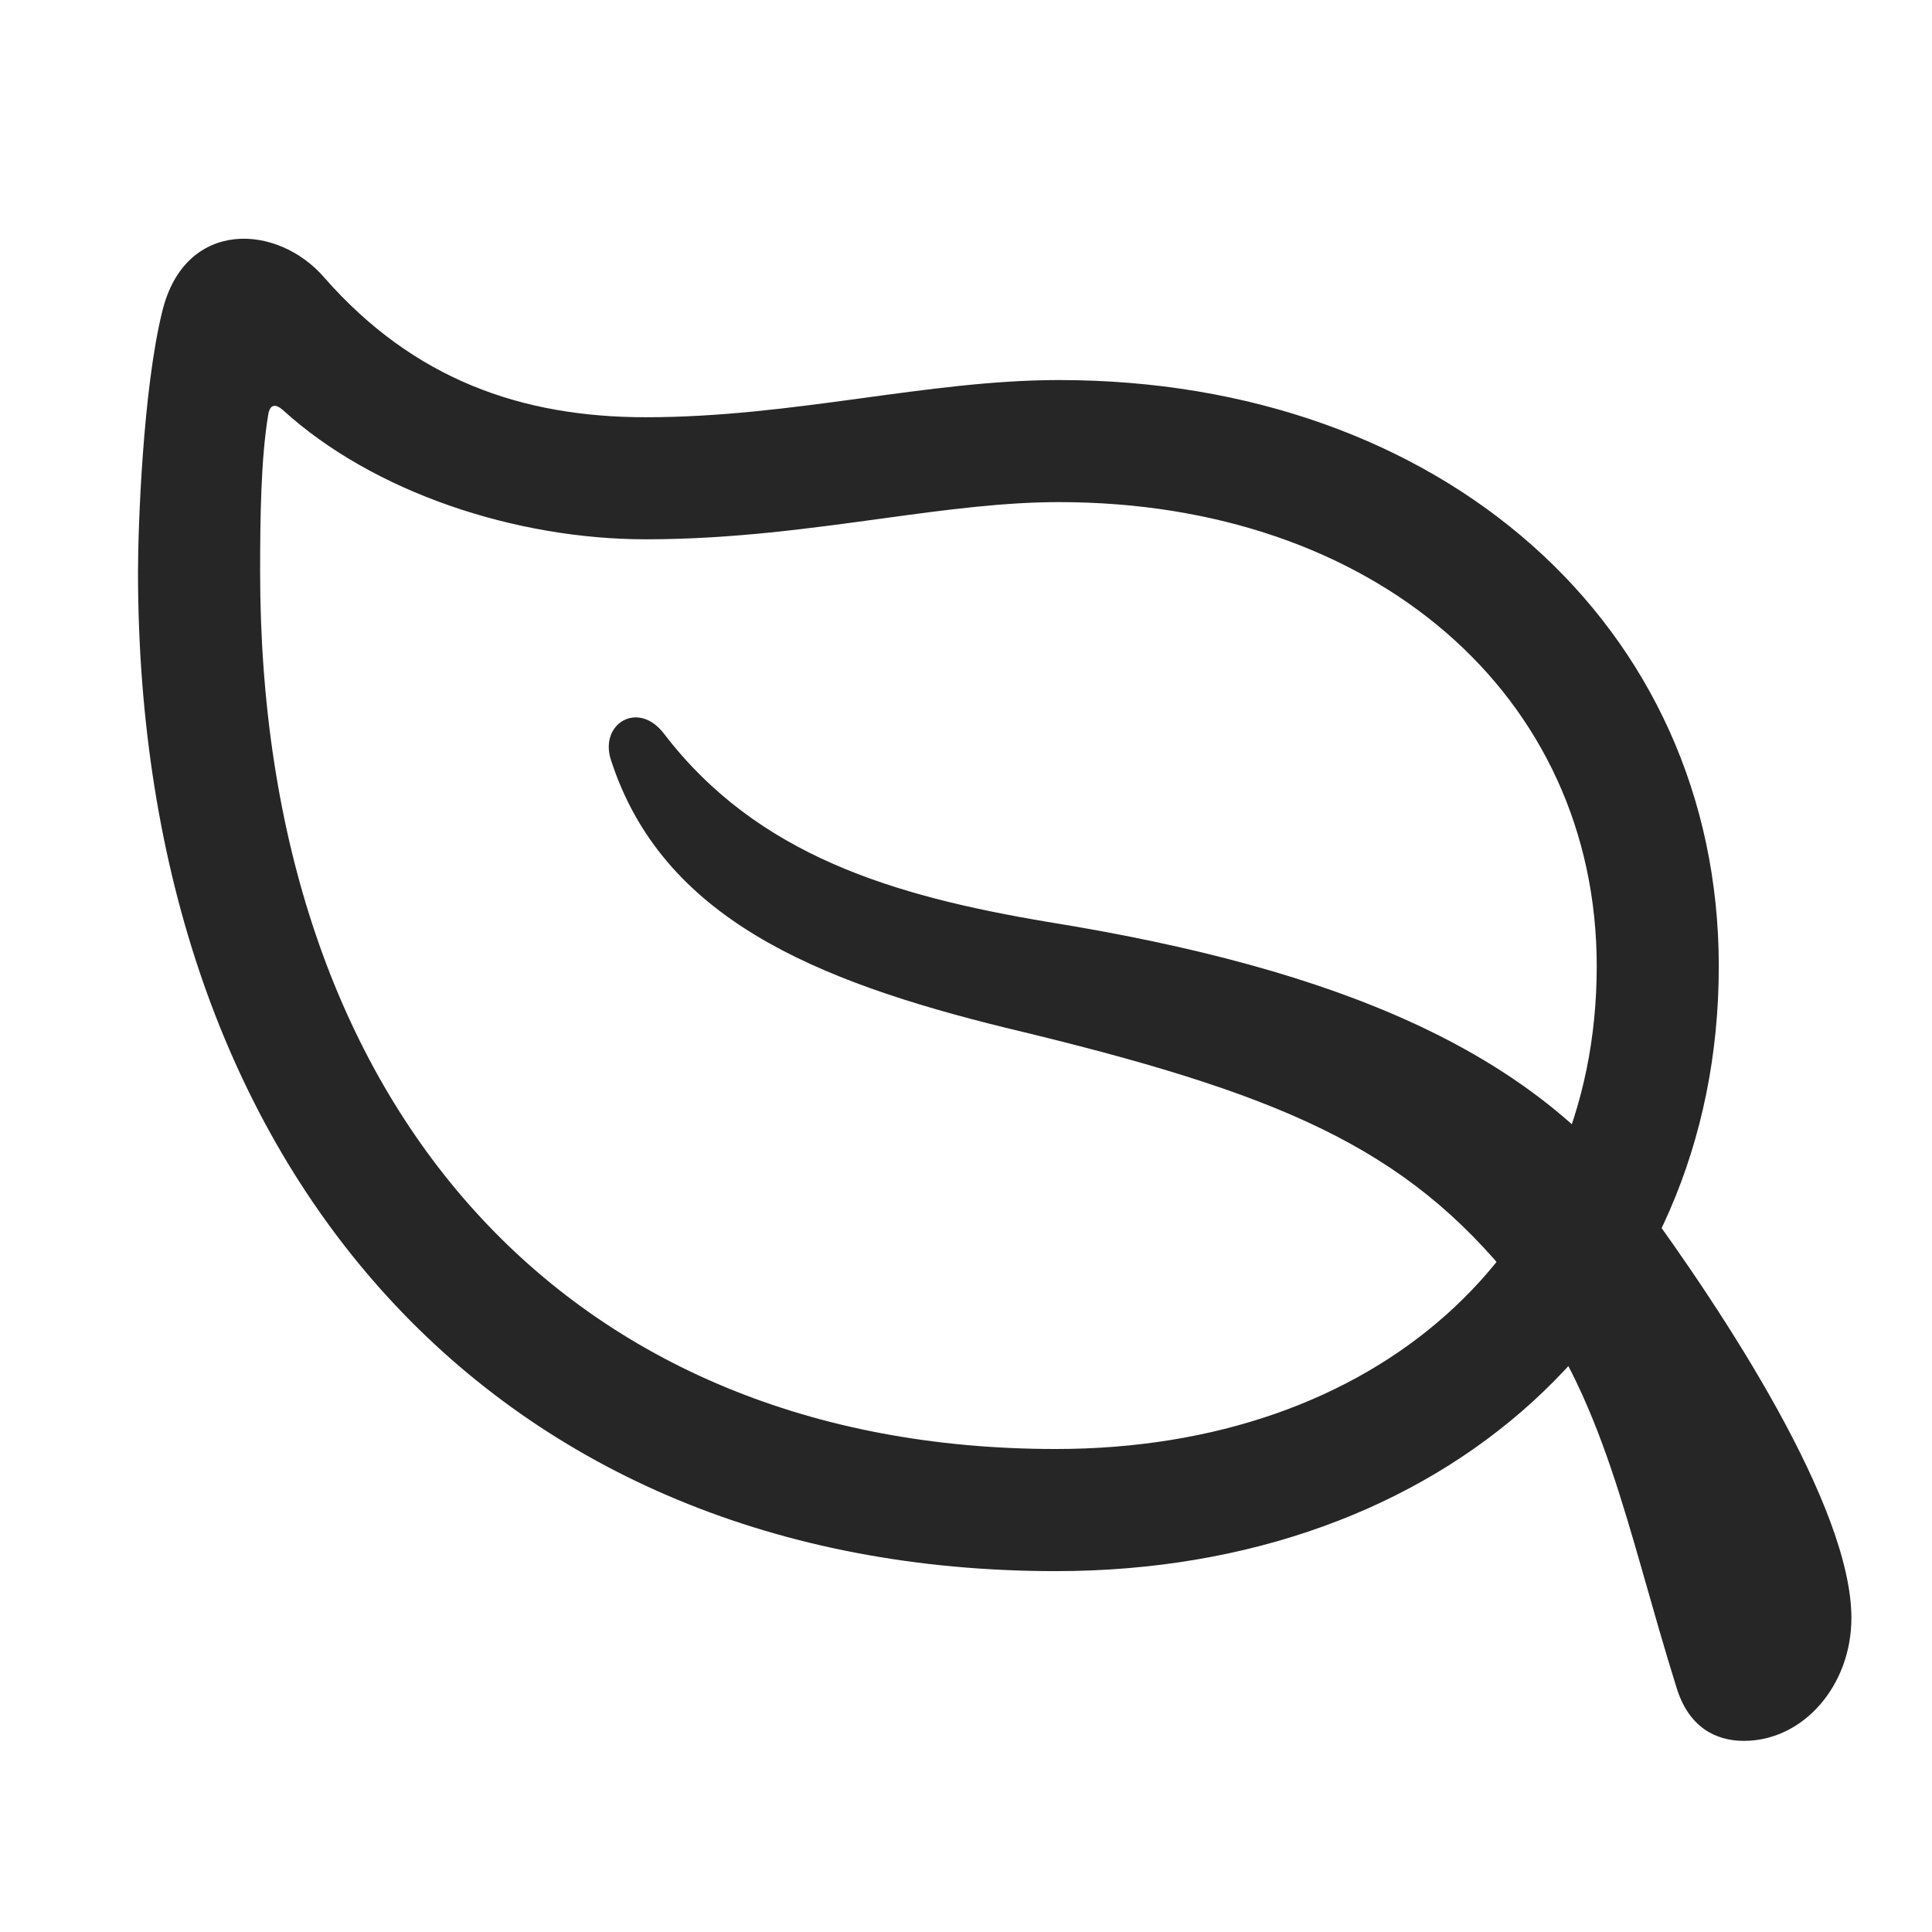 <svg width="28" height="28" viewBox="0 0 28 28" fill="none" xmlns="http://www.w3.org/2000/svg">
<path d="M2 8.285C2 17.027 7.238 22.77 15.301 22.77C20.926 22.77 24.91 19.137 24.91 14.004C24.91 9.07 20.891 5.508 15.348 5.508C13.438 5.508 11.504 6.047 9.359 6.047C7.555 6.047 5.996 5.496 4.707 4.031C4.027 3.234 2.68 3.164 2.352 4.512C2.07 5.648 2 7.652 2 8.285ZM3.77 8.285C3.77 7.512 3.781 6.645 3.887 6.012C3.91 5.859 3.992 5.848 4.098 5.941C5.41 7.137 7.473 7.816 9.359 7.816C10.625 7.816 11.773 7.652 12.805 7.512C13.742 7.383 14.562 7.277 15.348 7.277C19.918 7.277 23.141 10.078 23.141 14.004C23.141 18.141 19.941 21 15.301 21C8.234 21 3.77 16.055 3.77 8.285ZM8.855 11.016C9.594 13.301 11.809 14.215 14.574 14.895C18.547 15.844 20.363 16.617 21.957 18.609C23.258 20.215 23.574 22.148 24.301 24.469C24.477 25.031 24.863 25.23 25.273 25.23C26.141 25.23 26.832 24.422 26.832 23.449C26.832 21.832 24.992 19.031 23.762 17.355C22.18 15.258 19.473 14.051 15.172 13.359C12.945 12.984 10.977 12.398 9.629 10.641C9.254 10.137 8.68 10.488 8.855 11.016Z" fill="black" fill-opacity="0.85"/>
</svg>
